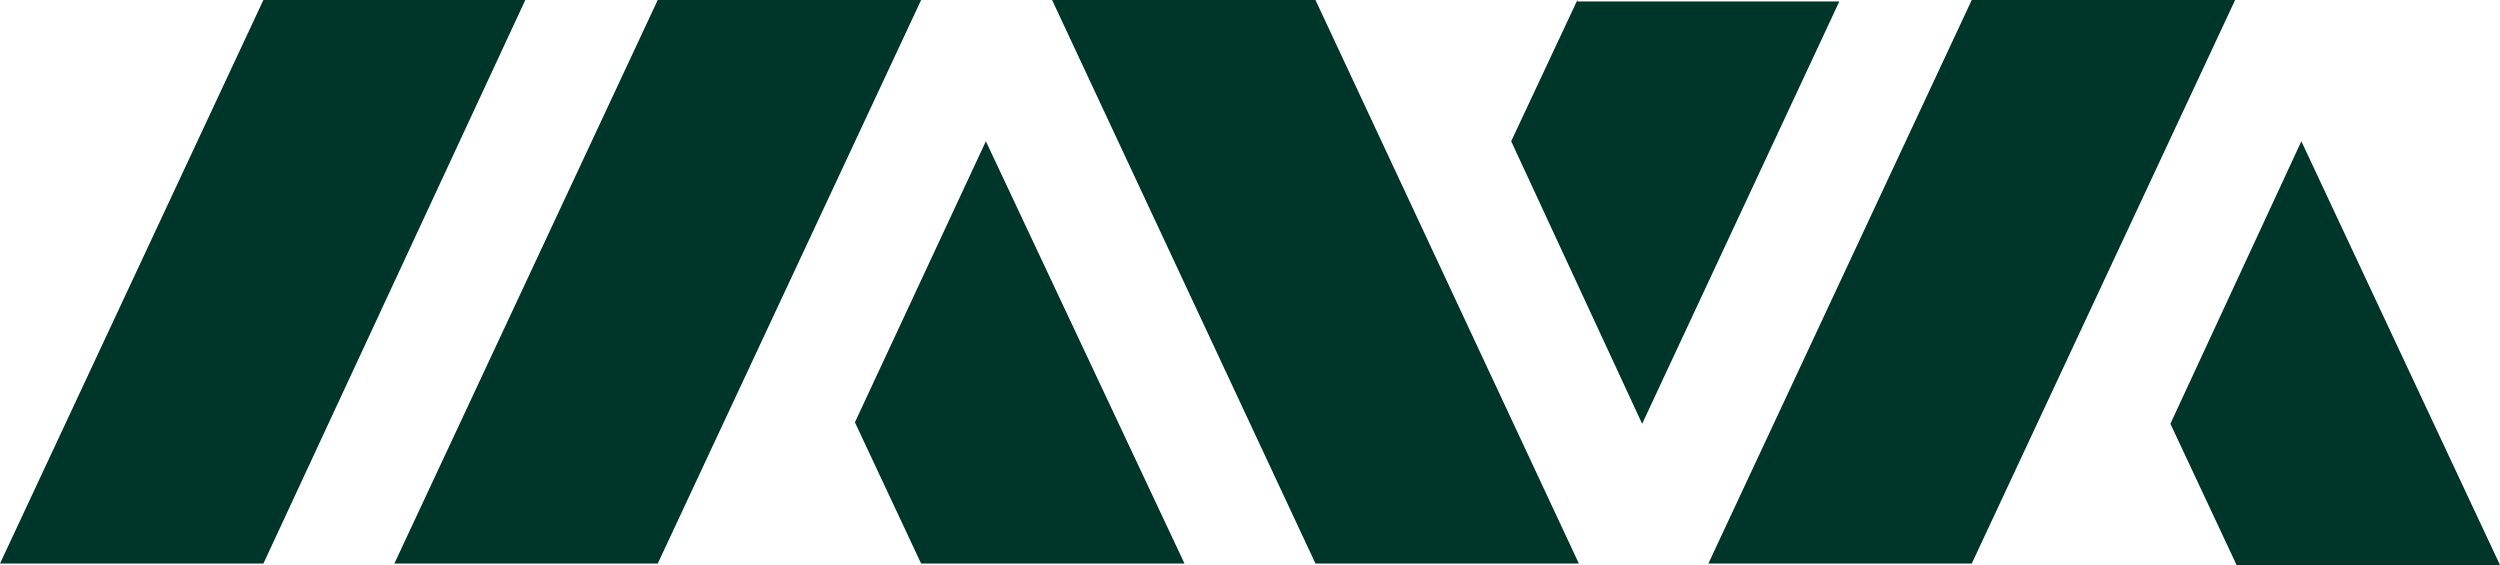 <svg id="Layer_1" data-name="Layer 1" xmlns="http://www.w3.org/2000/svg" viewBox="0 0 169.9 38.4"><defs><style>.cls-1{fill:#00352a;}</style></defs><title>iava_logo_paths</title><polygon class="cls-1" points="35.7 0 17.9 38.3 0 38.3 17.9 0 35.7 0"/><polygon class="cls-1" points="62.6 0 44.7 0 26.8 38.3 44.7 38.3 62.6 0"/><polygon class="cls-1" points="67 9.6 58.1 28.7 62.6 38.3 80.5 38.3 67 9.6"/><polygon class="cls-1" points="151.9 0 134 0 116.1 38.3 134 38.3 151.9 0"/><polygon class="cls-1" points="156.4 9.6 147.5 28.8 152 38.4 169.9 38.4 156.4 9.6"/><polygon class="cls-1" points="107.2 0 102.7 9.6 111.6 28.8 125 0.1 107.2 0.1 107.2 0"/><polygon class="cls-1" points="89.4 0 71.5 0 89.4 38.3 107.3 38.3 89.4 0"/></svg>